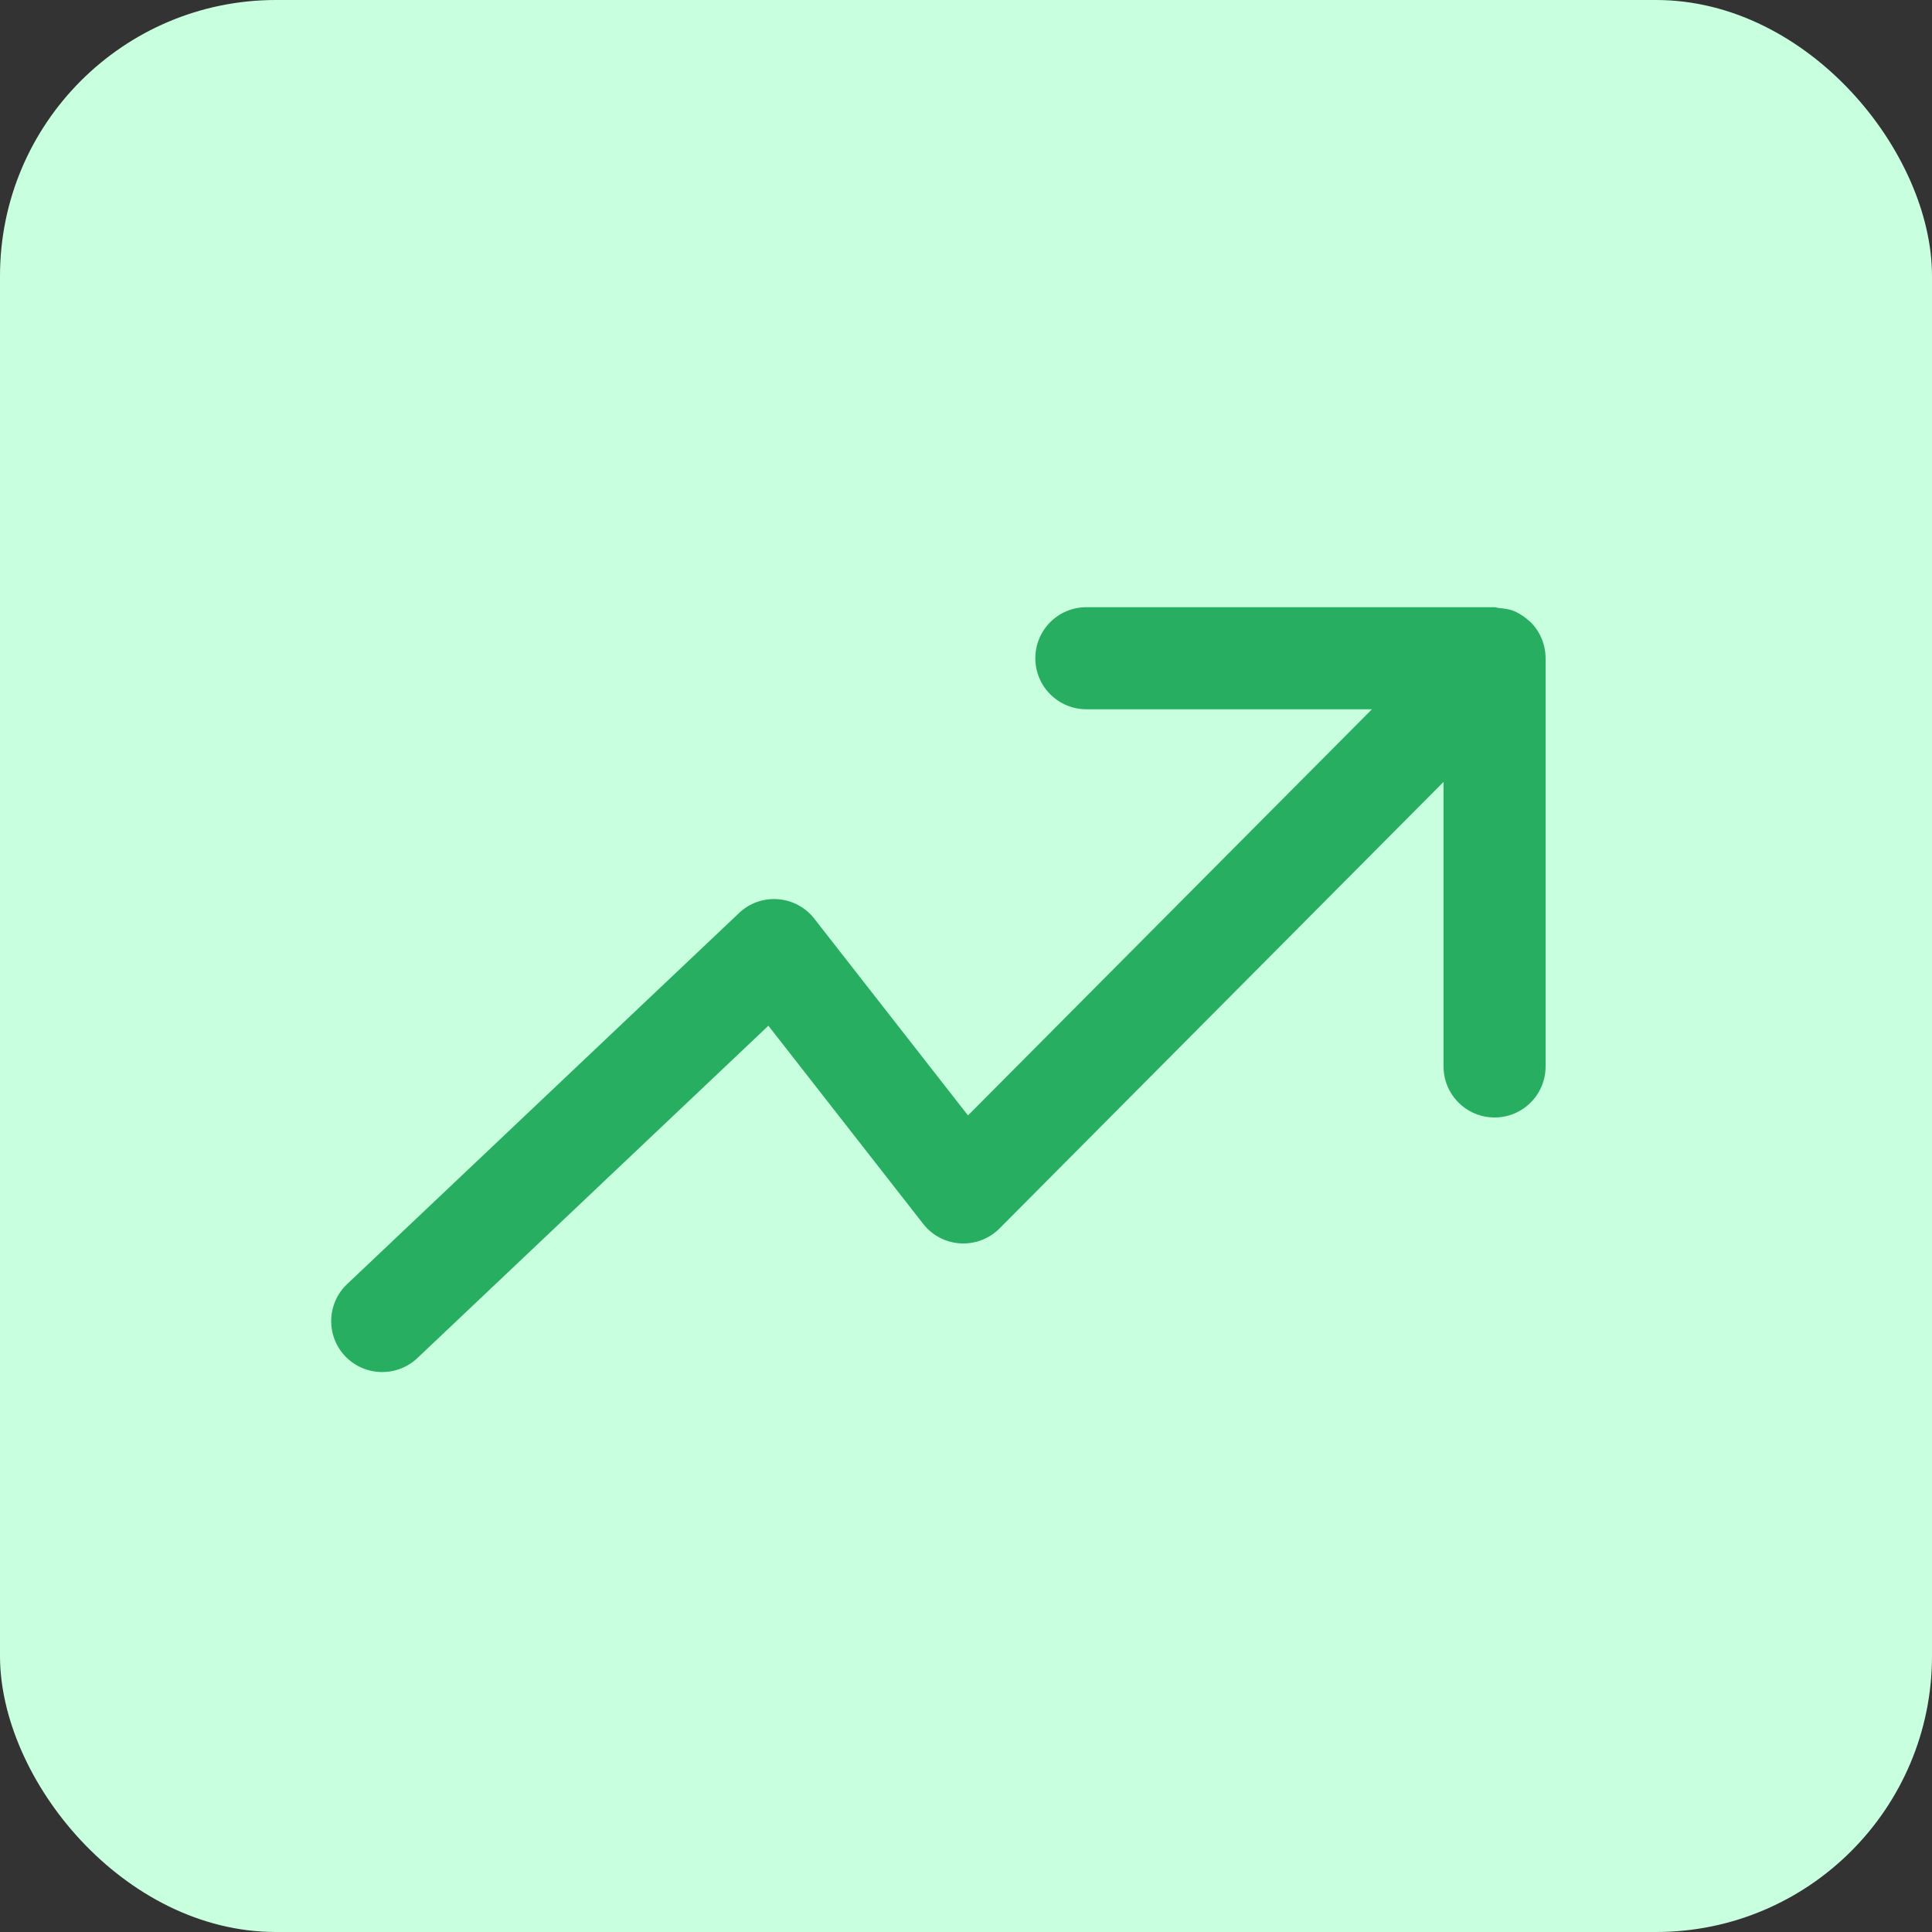 <svg width="35" height="35" viewBox="0 0 35 35" fill="none" xmlns="http://www.w3.org/2000/svg">
<rect x="0" y="0" width="35" height="35" fill="#333333" stroke="none"/>
<rect width="35" height="35" rx="5" fill="#C8FFDF"/>
<path d="M27.929 11.57C27.882 11.457 27.813 11.355 27.728 11.27C27.723 11.264 27.717 11.263 27.713 11.259C27.629 11.18 27.534 11.115 27.427 11.07C27.339 11.034 27.247 11.023 27.154 11.015C27.127 11.013 27.103 11 27.076 11H19.681C19.17 11 18.756 11.413 18.756 11.924C18.756 12.435 19.17 12.849 19.681 12.849H24.854L17.536 20.207L14.752 16.643C14.591 16.437 14.352 16.309 14.093 16.29C13.824 16.271 13.576 16.362 13.388 16.541L6.289 23.262C5.918 23.613 5.902 24.198 6.253 24.569C6.436 24.76 6.68 24.856 6.925 24.856C7.153 24.856 7.381 24.772 7.56 24.604L13.92 18.582L16.724 22.171C16.887 22.381 17.132 22.509 17.398 22.525C17.663 22.54 17.921 22.442 18.108 22.254L26.151 14.165V19.319C26.151 19.83 26.564 20.244 27.076 20.244C27.587 20.244 28 19.83 28 19.319V11.924V11.924C27.999 11.802 27.975 11.683 27.929 11.57Z" fill="#27AE60"/>
</svg>

